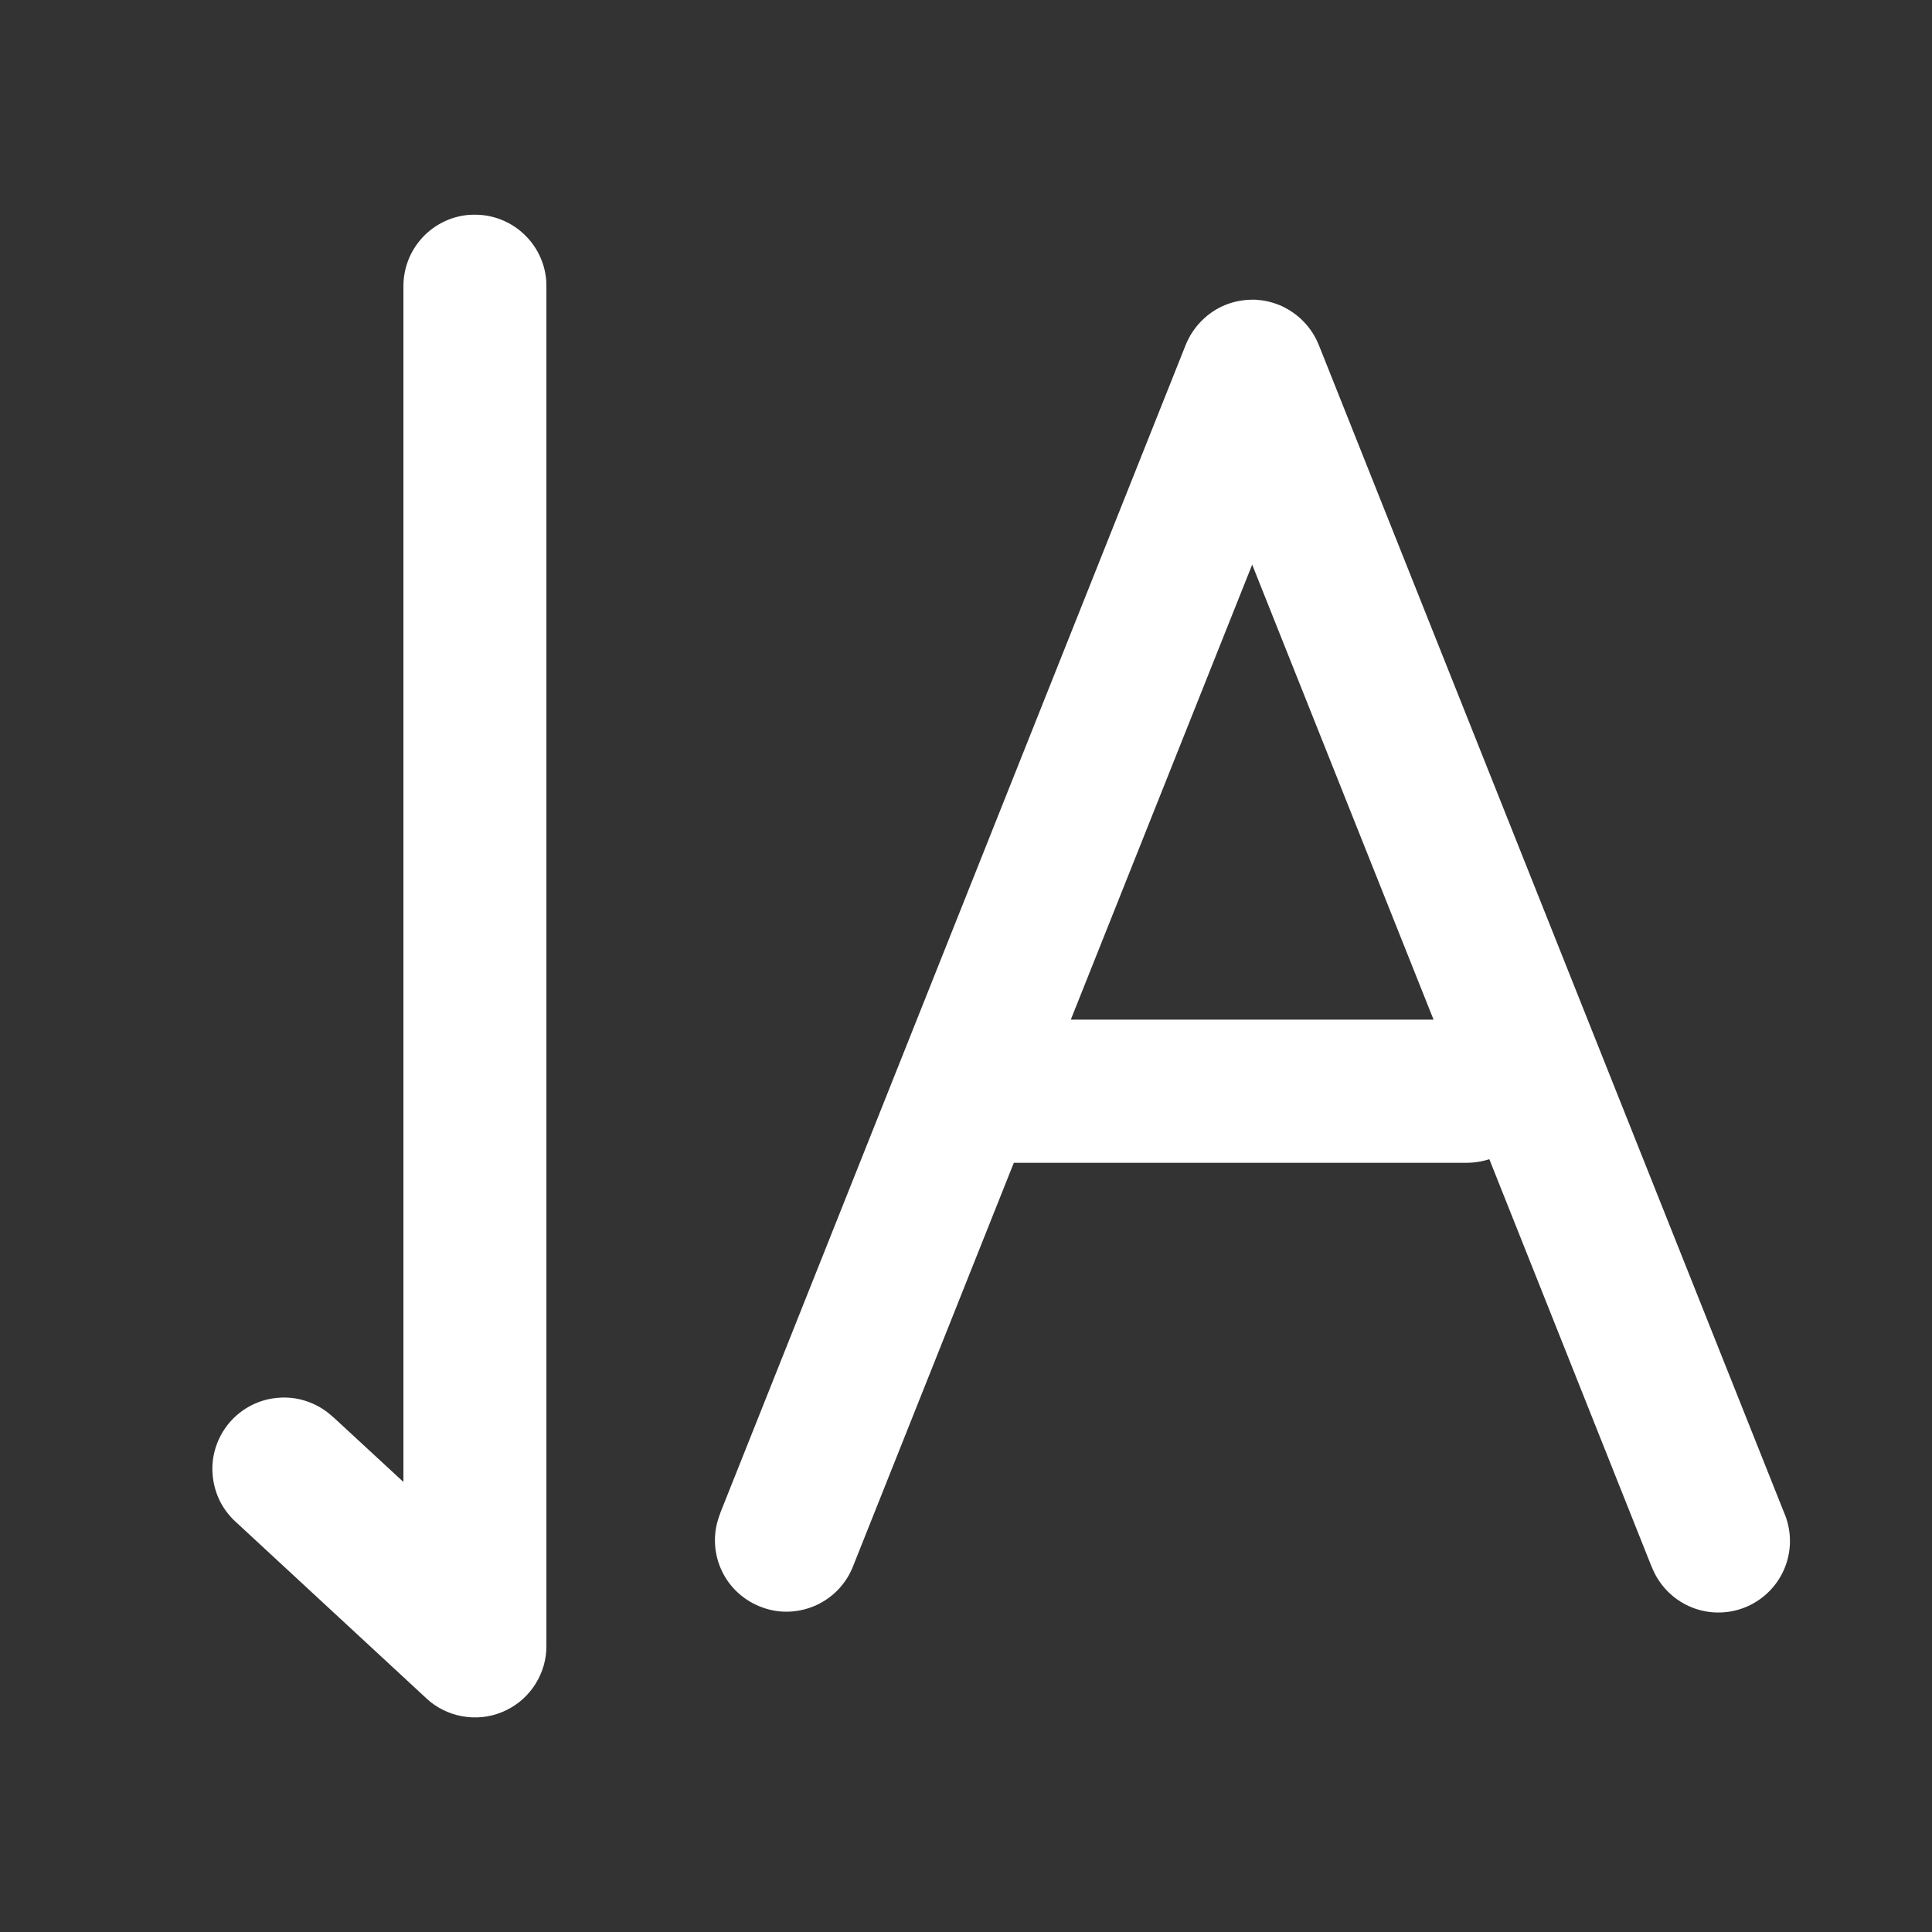 <svg width="16" height="16" viewBox="0 0 16 16" fill="none" xmlns="http://www.w3.org/2000/svg">
<rect x="0" y="0" width="16" height="16" fill="#333333" stroke="none"/>
<path d="M3.933 1.778C4.245 1.778 4.501 2.019 4.524 2.326L4.525 2.37V13.63C4.526 13.741 4.494 13.851 4.435 13.945C4.376 14.04 4.291 14.116 4.191 14.164C4.09 14.213 3.978 14.232 3.867 14.219C3.756 14.207 3.651 14.163 3.564 14.094L3.53 14.064L1.968 12.618C1.909 12.567 1.86 12.506 1.824 12.437C1.789 12.367 1.767 12.292 1.761 12.214C1.754 12.137 1.763 12.059 1.787 11.985C1.811 11.911 1.849 11.842 1.899 11.783C2.001 11.663 2.146 11.588 2.303 11.576C2.38 11.569 2.458 11.578 2.532 11.602C2.606 11.626 2.675 11.664 2.734 11.714L2.773 11.748L3.341 12.273V2.37C3.341 2.058 3.581 1.802 3.889 1.779L3.933 1.778ZM10.391 2.482L10.41 2.483C10.472 2.487 10.532 2.501 10.589 2.524L10.599 2.528C10.615 2.534 10.63 2.542 10.645 2.55L10.589 2.524C10.725 2.579 10.836 2.681 10.902 2.813L10.921 2.855L14.773 12.522C14.836 12.665 14.841 12.828 14.784 12.975C14.728 13.121 14.615 13.239 14.472 13.303C14.328 13.367 14.165 13.371 14.019 13.315C13.872 13.258 13.754 13.146 13.69 13.002L13.672 12.96L12.334 9.6C12.288 9.615 12.24 9.624 12.192 9.628L12.148 9.63H8.396L7.069 12.96C7.015 13.106 6.906 13.225 6.765 13.291C6.624 13.357 6.462 13.366 6.316 13.313C6.169 13.261 6.048 13.154 5.98 13.014C5.912 12.873 5.902 12.712 5.953 12.565L5.968 12.522L9.82 2.855L9.824 2.846C9.829 2.834 9.834 2.823 9.84 2.812L9.82 2.855C9.85 2.781 9.895 2.713 9.952 2.656C10.009 2.599 10.076 2.554 10.151 2.524L10.161 2.521C10.182 2.513 10.203 2.506 10.225 2.5L10.151 2.524C10.222 2.496 10.297 2.482 10.373 2.482L10.391 2.482ZM11.872 8.444L10.37 4.676L8.868 8.444H11.872Z" fill="white"/>
</svg>
